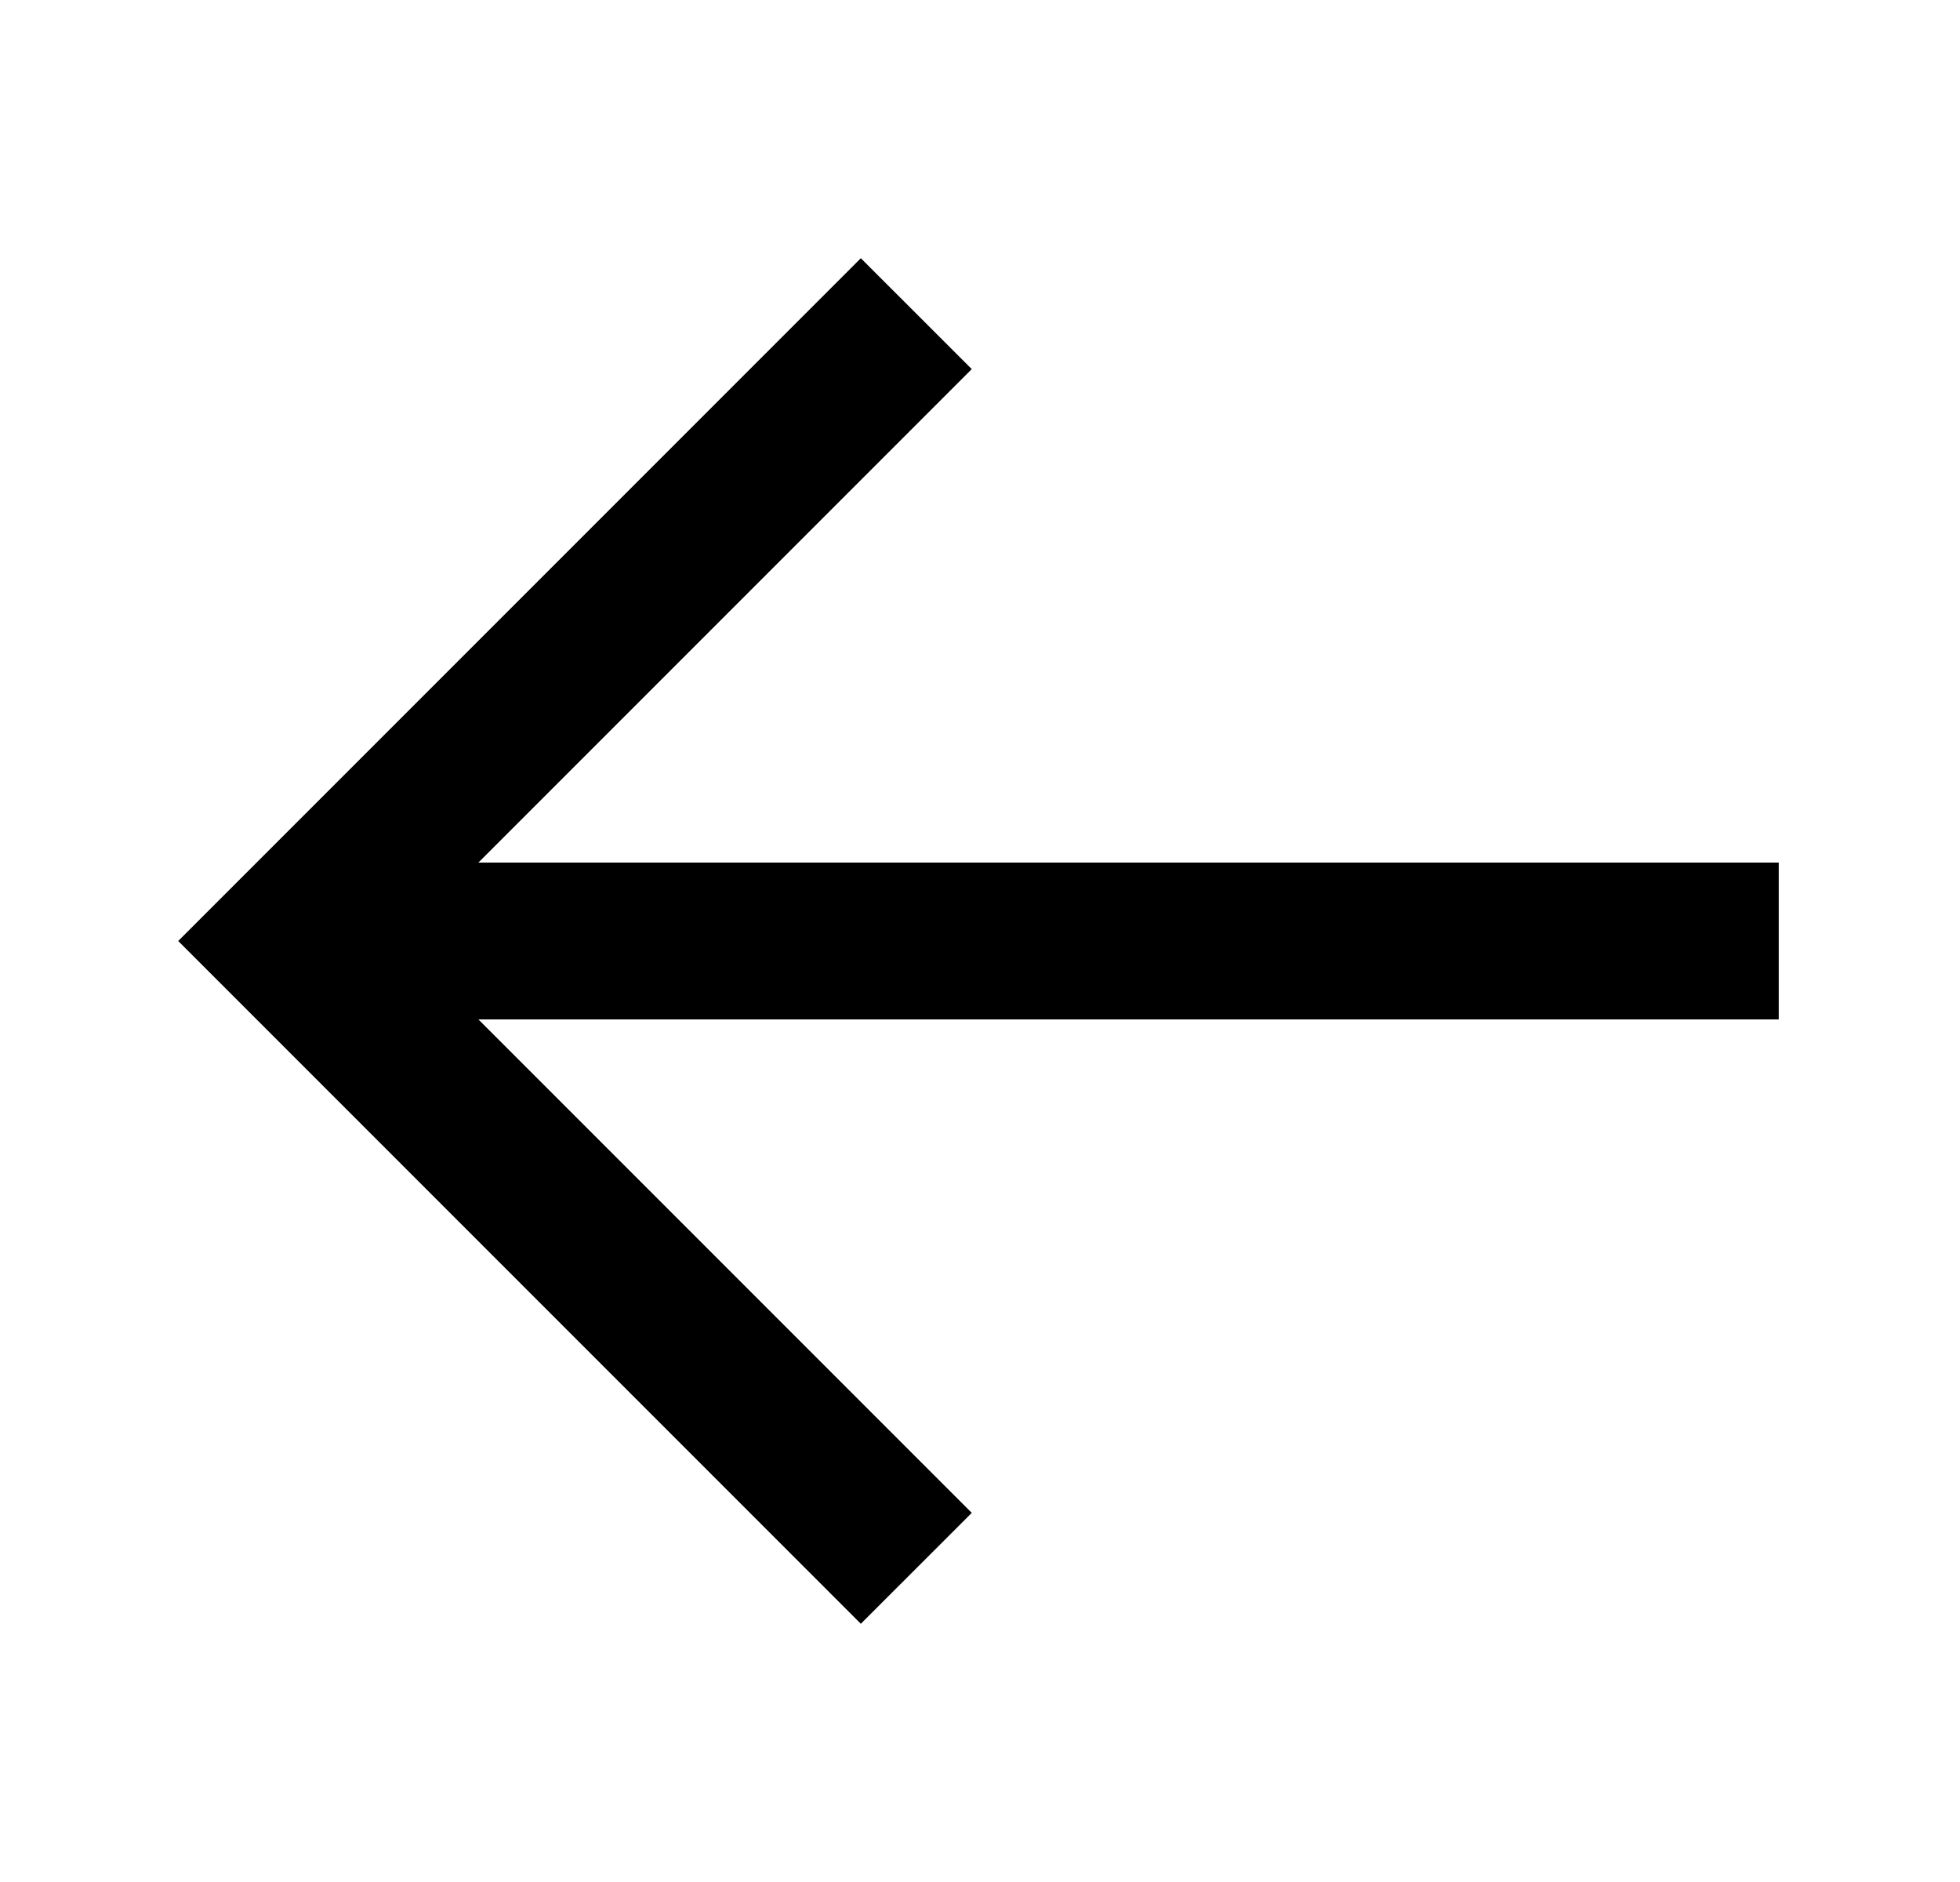 <svg width="25" height="24" viewBox="0 0 25 24"  xmlns="http://www.w3.org/2000/svg">
<path d="M2.273 12L10.98 20.707L12.395 19.293L6.102 13L22.688 13L22.688 11L6.102 11L12.395 4.707L10.98 3.293L2.273 12Z" />
</svg>
